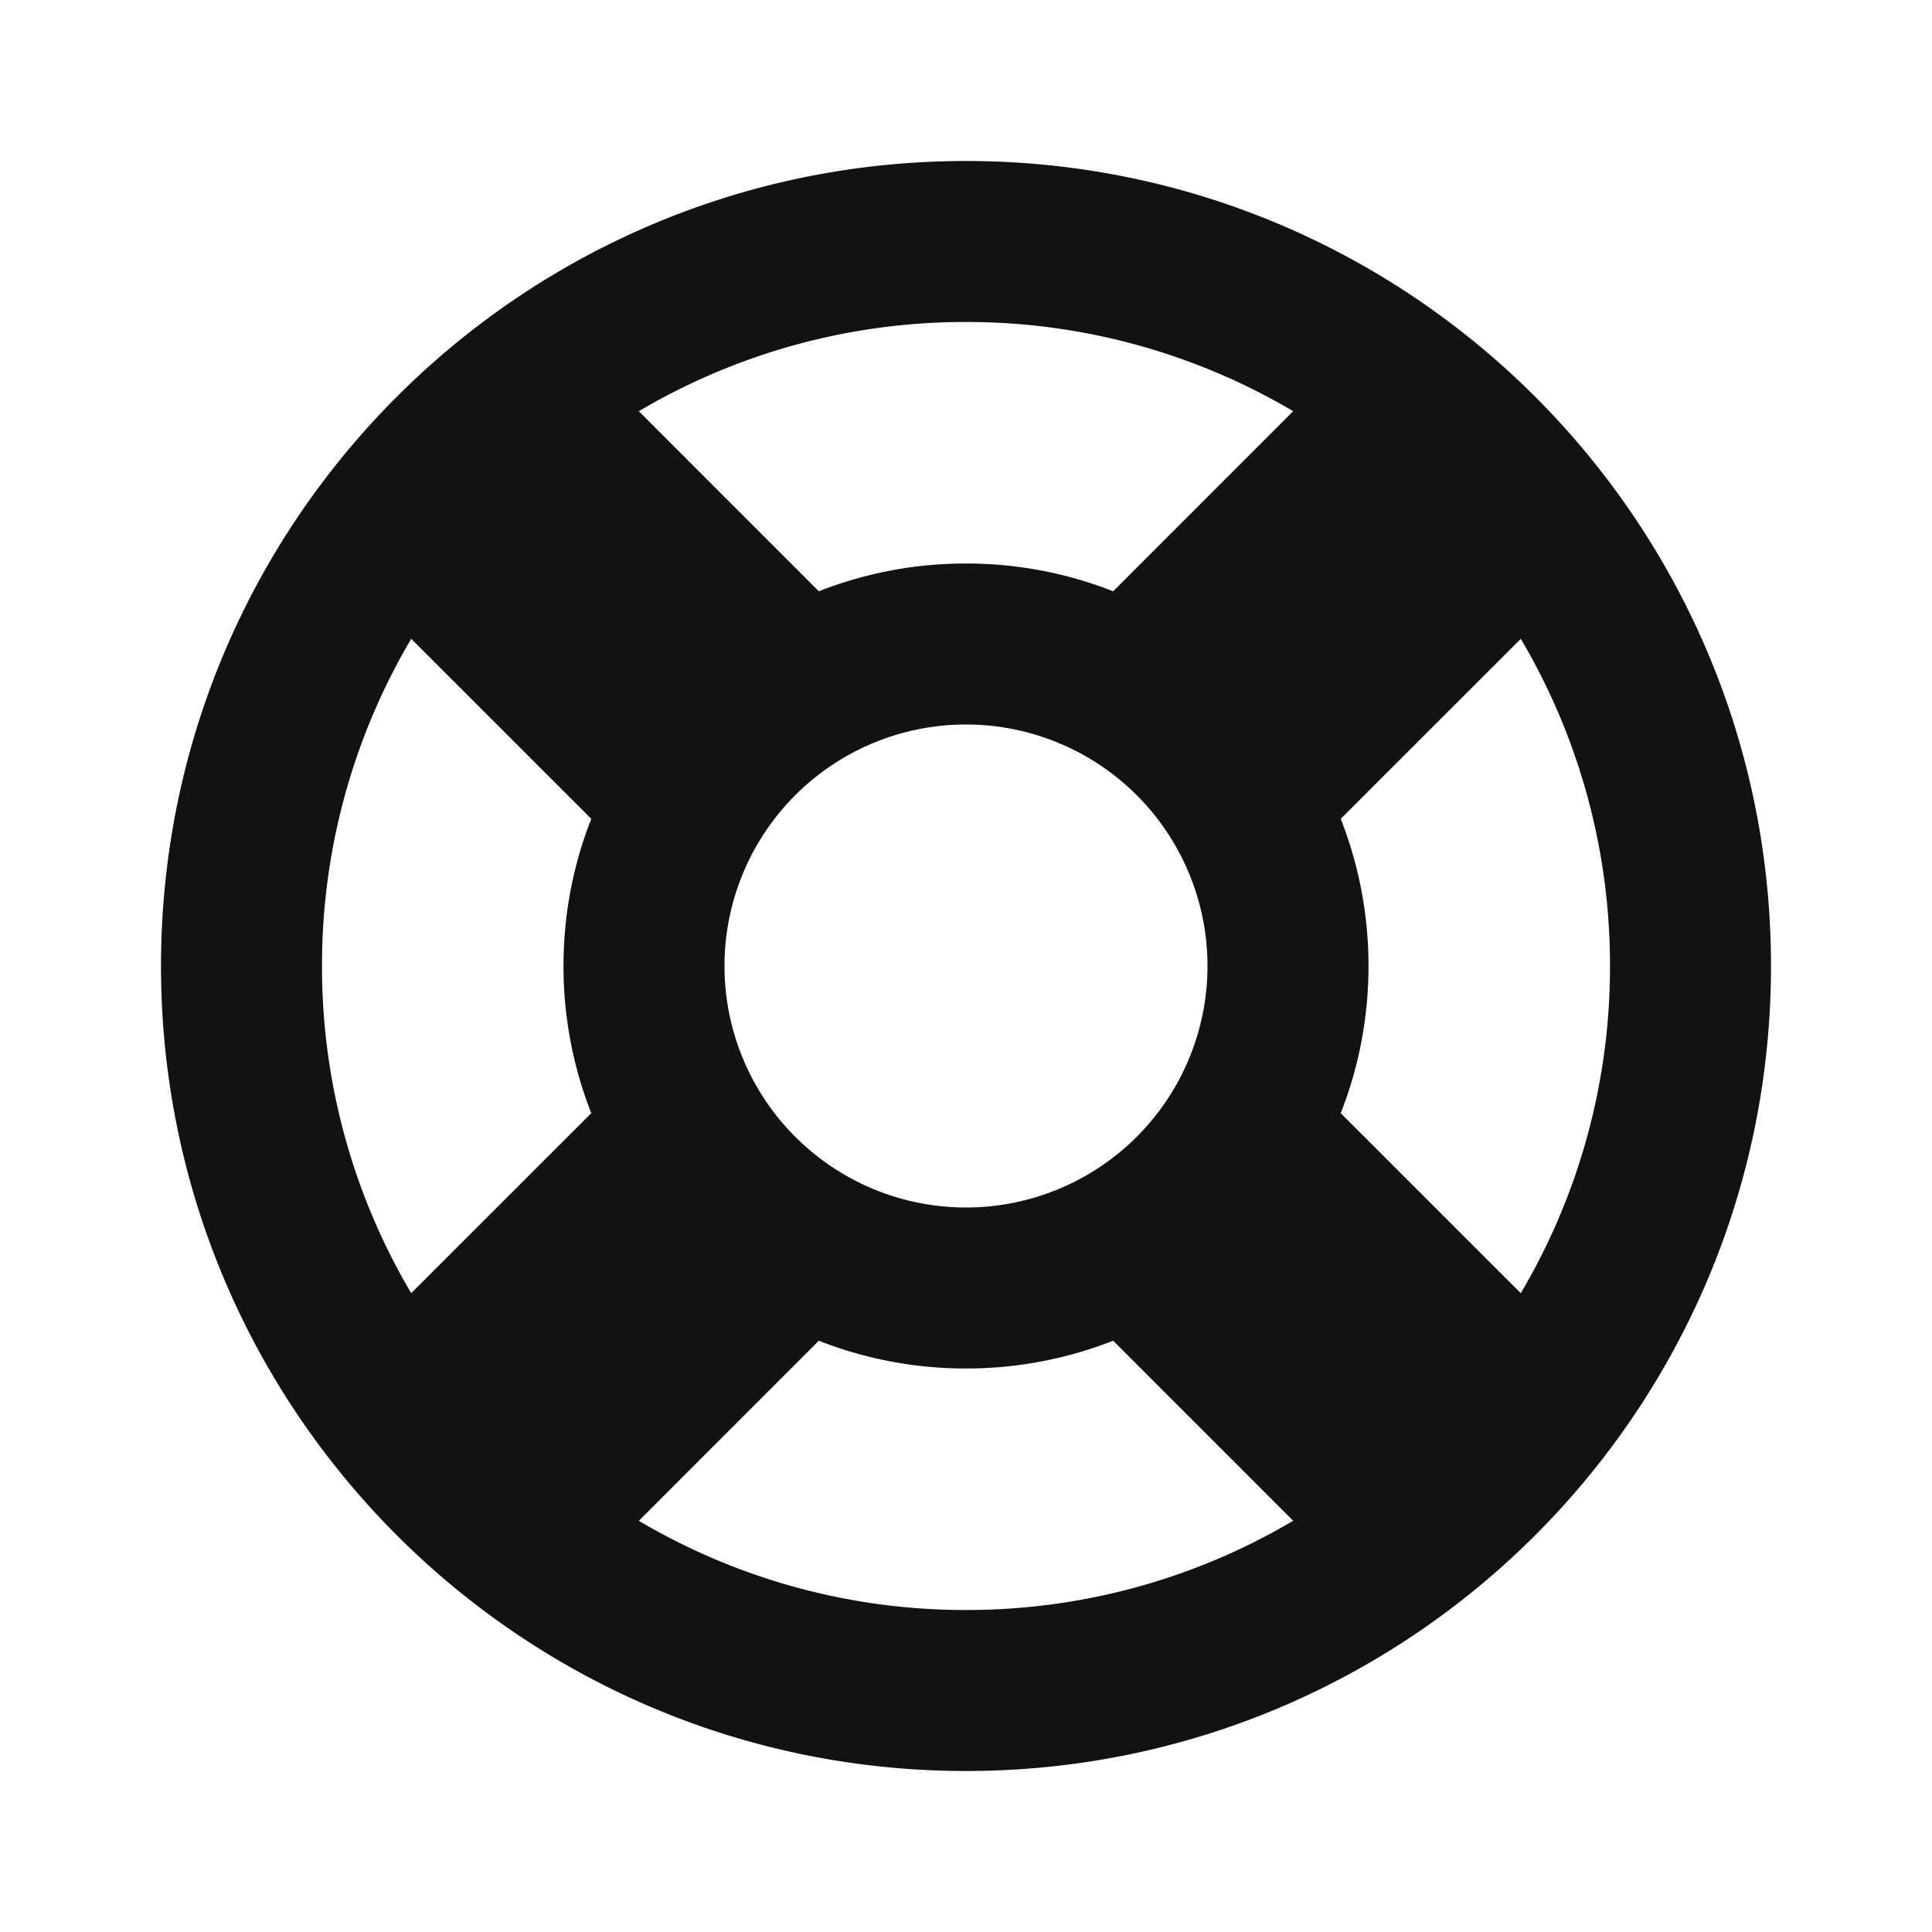 <svg width="24" height="24" fill="none" xmlns="http://www.w3.org/2000/svg"><g clip-path="url(#a)"><path d="M12 2c5.523 0 10 4.477 10 10s-4.477 10-10 10S2 17.523 2 12 6.477 2 12 2Zm0 15a4.987 4.987 0 0 1-1.828-.345l-2.236 2.237A7.963 7.963 0 0 0 12 20a7.963 7.963 0 0 0 4.064-1.108l-2.236-2.237A4.987 4.987 0 0 1 12 17Zm-8-5a7.96 7.96 0 0 0 1.108 4.064l2.237-2.236A4.987 4.987 0 0 1 7 12c0-.645.122-1.261.345-1.828L5.108 7.936A7.963 7.963 0 0 0 4 12Zm14.892-4.064-2.237 2.236c.223.567.345 1.183.345 1.828s-.122 1.261-.345 1.828l2.237 2.236A7.963 7.963 0 0 0 20 12a7.963 7.963 0 0 0-1.108-4.064ZM12 9a3 3 0 1 0 0 6 3 3 0 0 0 0-6Zm0-5a7.963 7.963 0 0 0-4.064 1.108l2.236 2.237A4.987 4.987 0 0 1 12 7c.645 0 1.261.122 1.828.345l2.236-2.237A7.963 7.963 0 0 0 12 4Z" fill="#121212"/></g><defs><clipPath id="a"><path fill="#fff" d="M0 0h24v24H0z"/></clipPath></defs></svg>